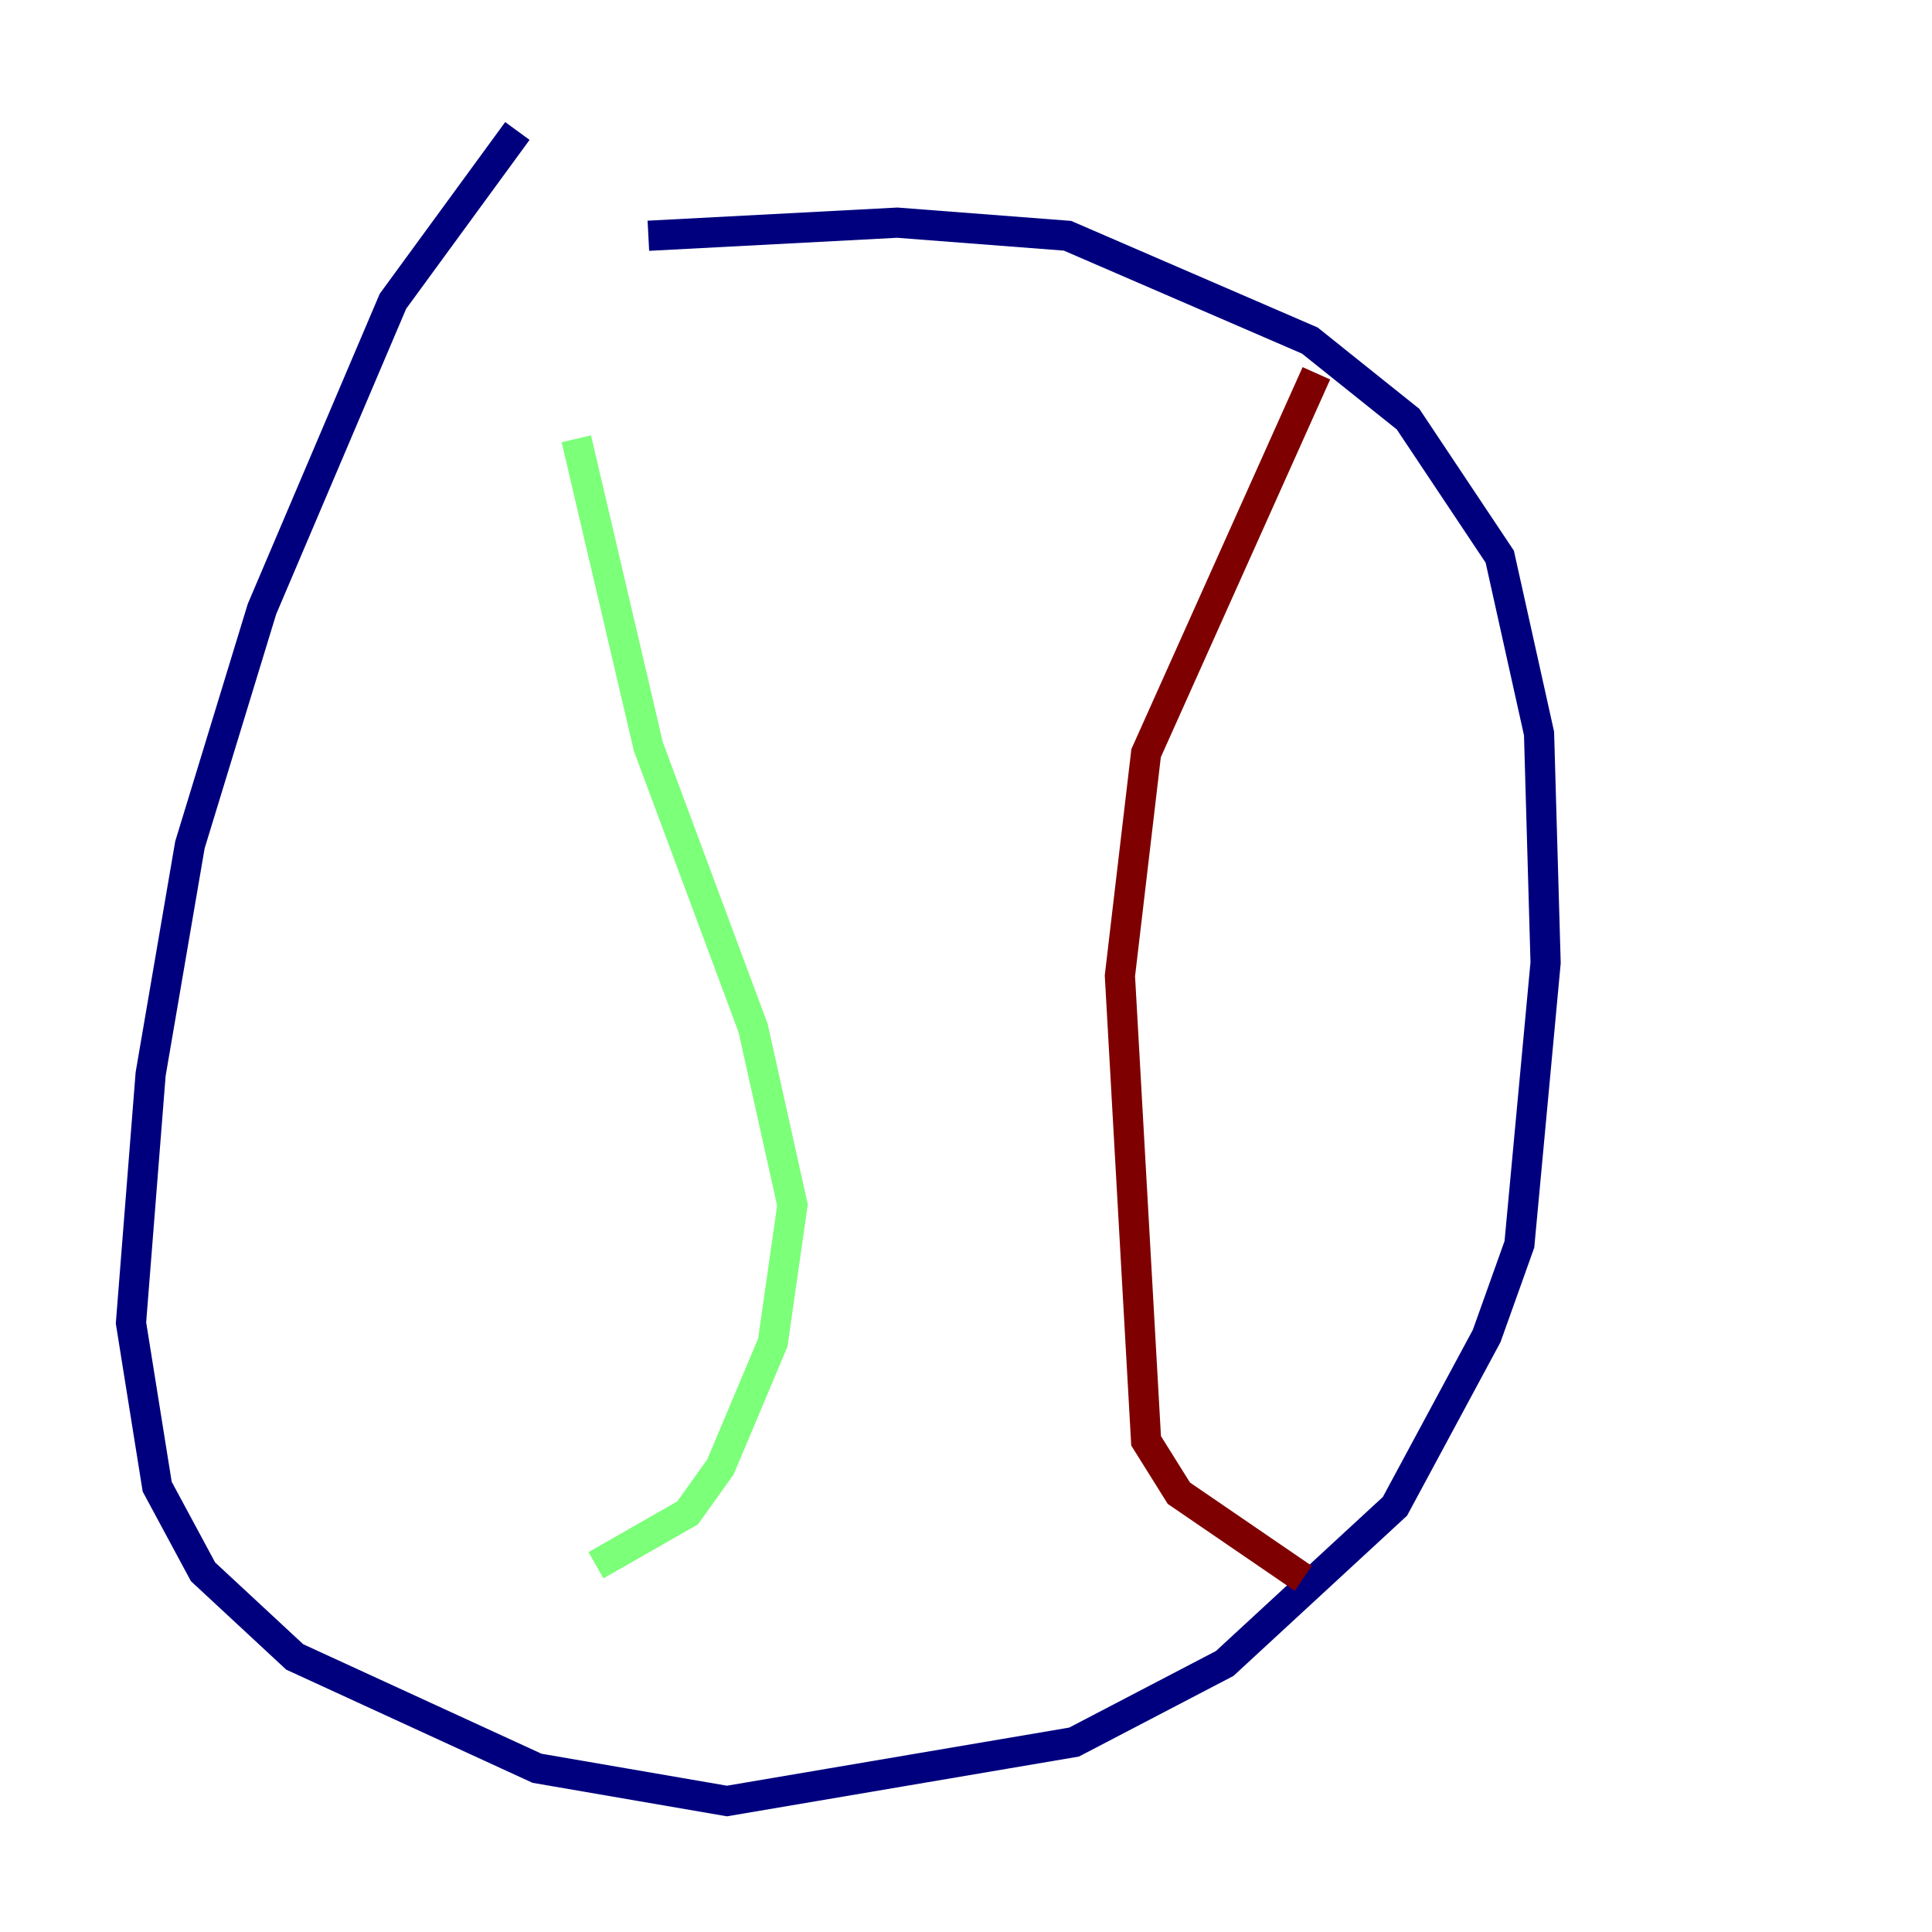 <?xml version="1.0" encoding="utf-8" ?>
<svg baseProfile="tiny" height="128" version="1.2" viewBox="0,0,128,128" width="128" xmlns="http://www.w3.org/2000/svg" xmlns:ev="http://www.w3.org/2001/xml-events" xmlns:xlink="http://www.w3.org/1999/xlink"><defs /><polyline fill="none" points="34.278,8.678 26.034,19.959 17.356,40.352 12.583,55.973 9.98,71.159 8.678,87.647 10.414,98.495 13.451,104.136 19.525,109.776 35.58,117.153 48.163,119.322 71.159,115.417 81.139,110.21 92.42,99.797 98.495,88.515 100.664,82.441 102.4,63.783 101.966,48.597 99.363,36.881 93.288,27.77 86.78,22.563 70.725,15.62 59.444,14.752 42.956,15.62" stroke="#00007f" stroke-width="2" /><polyline fill="none" points="38.183,29.071 42.956,49.464 49.898,68.122 52.502,79.837 51.2,88.949 47.729,97.193 45.559,100.231 39.485,103.702" stroke="#7cff79" stroke-width="2" /><polyline fill="none" points="87.214,24.732 75.932,49.898 74.197,64.651 75.932,95.458 78.102,98.929 86.346,104.57" stroke="#7f0000" stroke-width="2" /></svg>